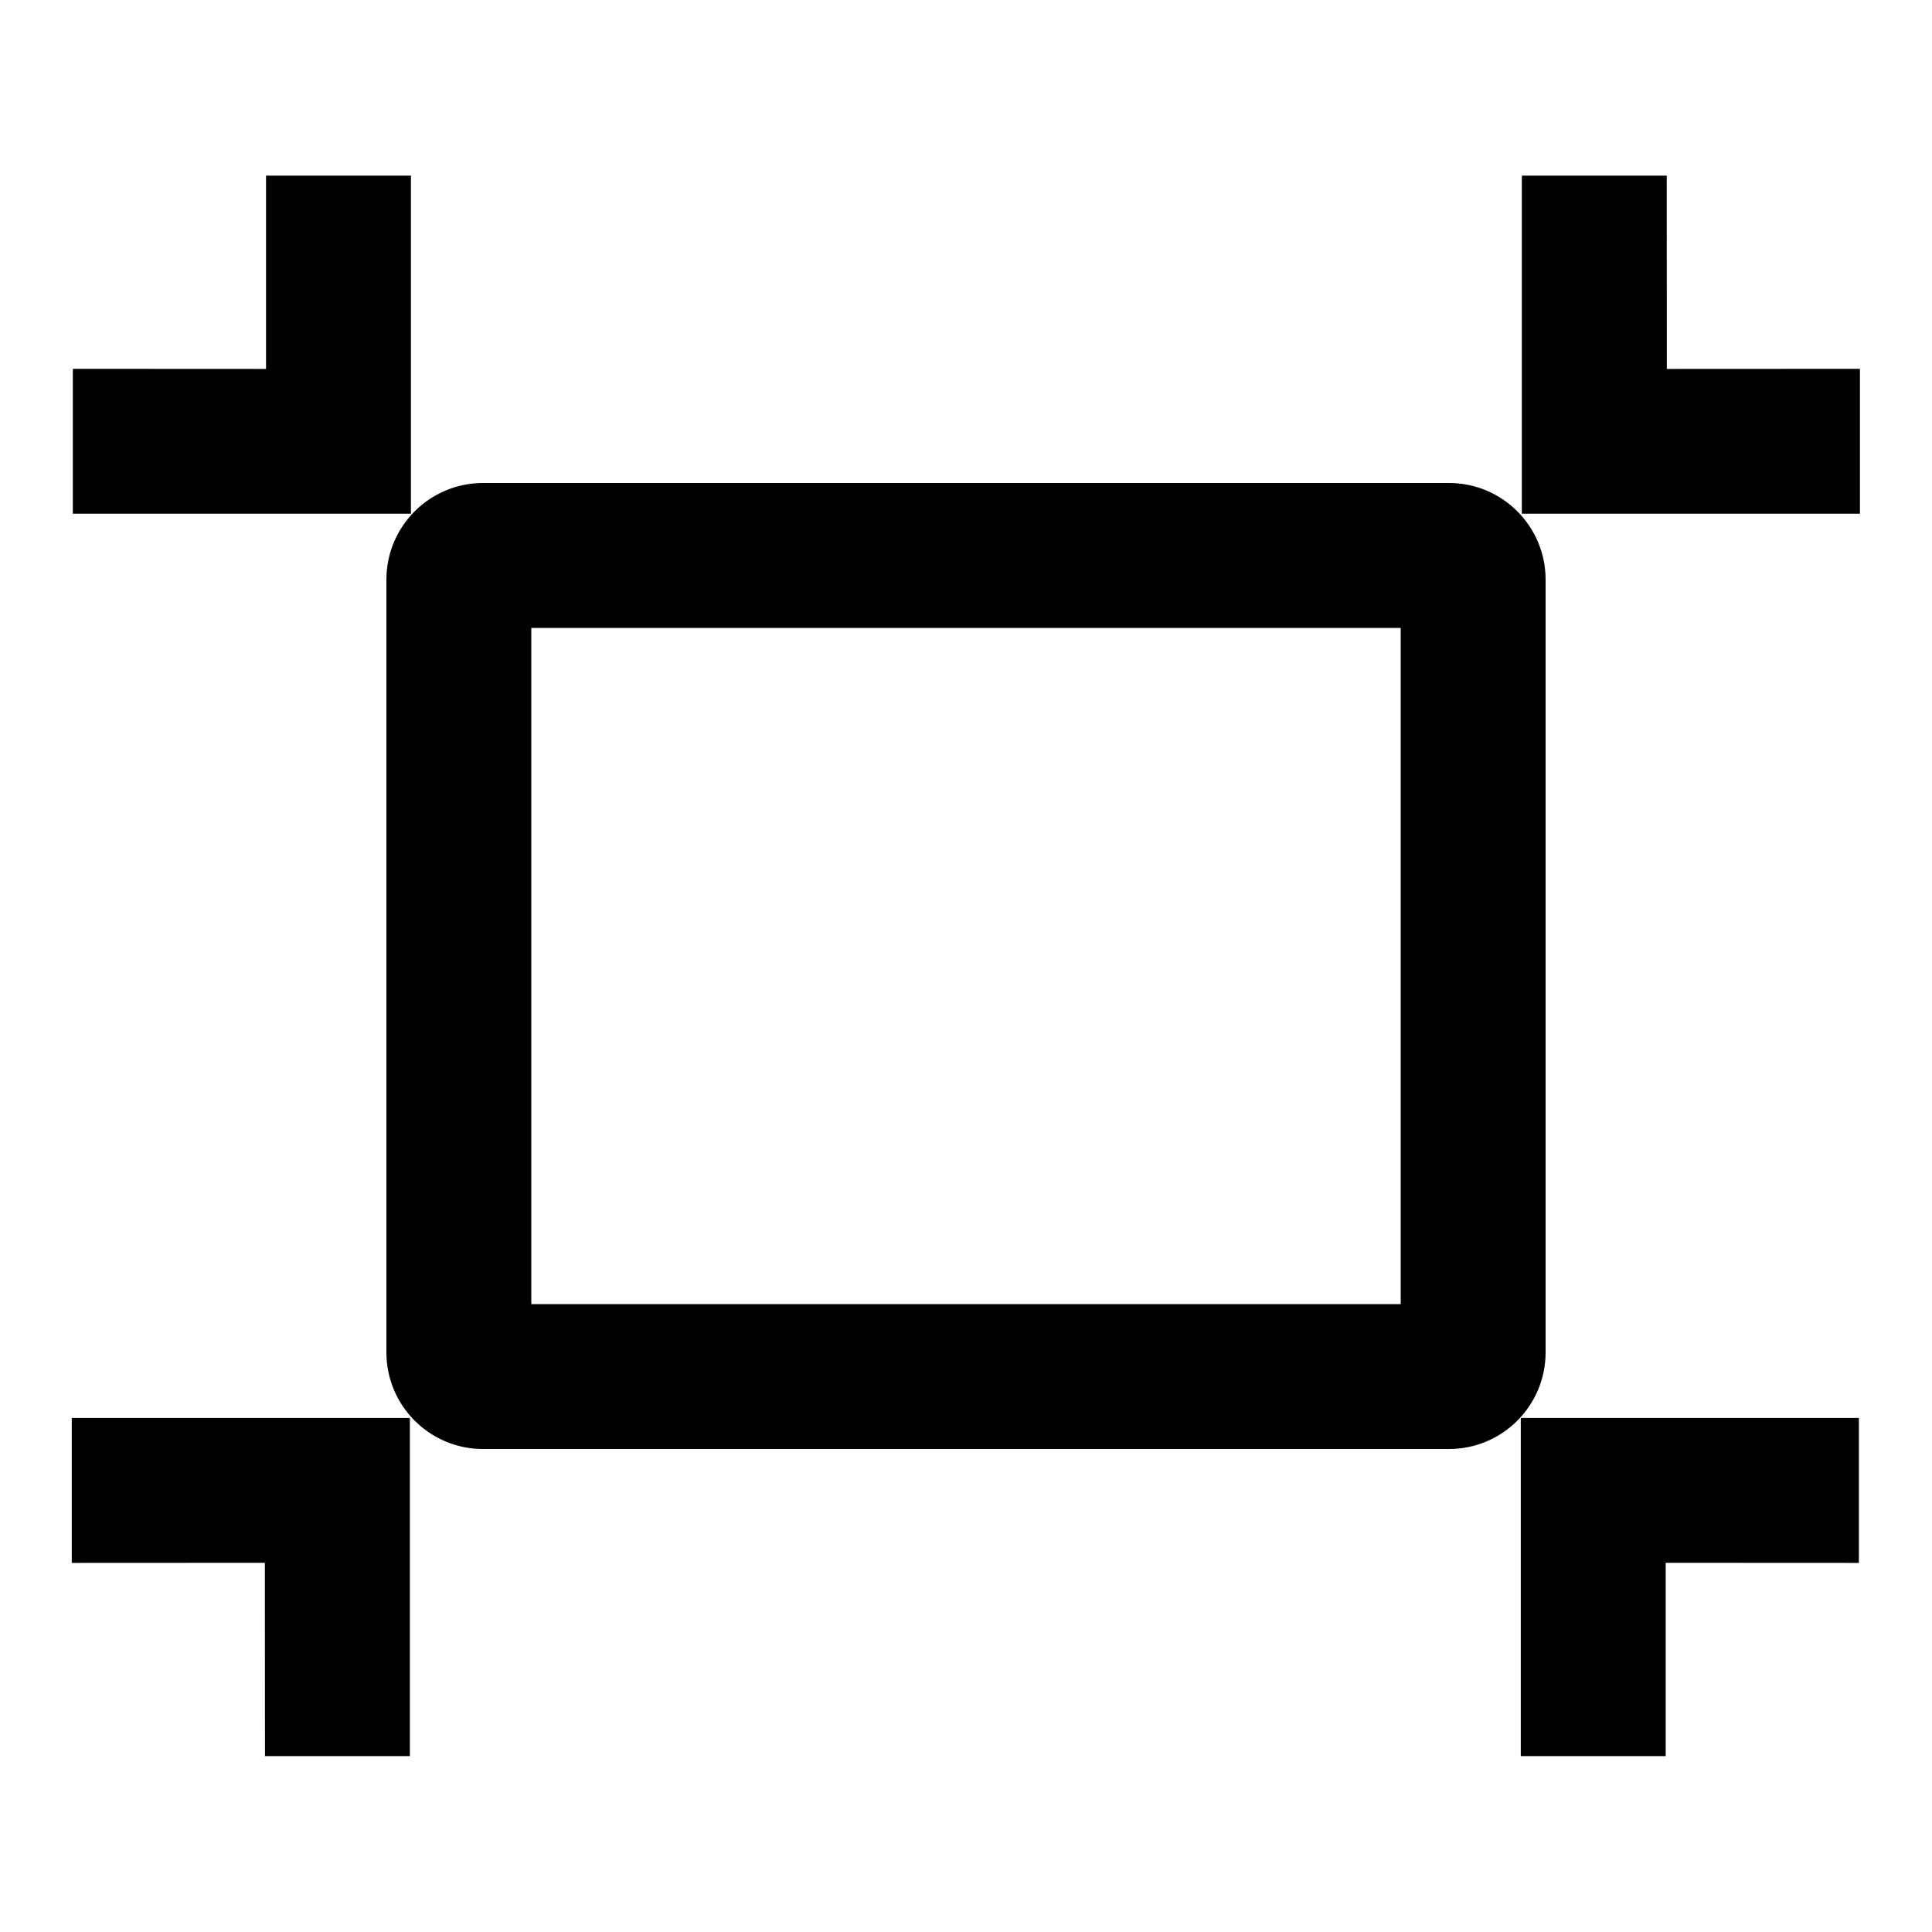 <?xml version="1.0" encoding="UTF-8"?>
<svg width="20px" height="20px" viewBox="0 0 20 20" version="1.1" xmlns="http://www.w3.org/2000/svg" xmlns:xlink="http://www.w3.org/1999/xlink">
    <g id="页面-1" stroke="none" stroke-width="1" fill="none" fill-rule="evenodd">
        <g id="对比" transform="translate(-1227, -70)" fill-rule="nonzero">
            <g id="100%" transform="translate(1227, 70)">
                <rect id="矩形" fill="#000000" opacity="0" x="0" y="0" width="20" height="20"></rect>
                <path d="M19.243,14.679 L19.243,16.179 L17.243,16.178 L17.243,18.179 L15.743,18.179 L15.743,14.679 L19.243,14.679 Z M4.243,14.679 L4.243,18.179 L2.743,18.179 L2.742,16.178 L0.743,16.179 L0.743,14.679 L4.243,14.679 Z M15,5 C15.552,5 16,5.448 16,6 L16,14 C16,14.552 15.552,15 15,15 L5,15 C4.448,15 4,14.552 4,14 L4,6 C4,5.448 4.448,5 5,5 L15,5 Z M14.5,6.5 L5.5,6.5 L5.5,13.5 L14.5,13.5 L14.5,6.5 Z M17.254,1.818 L17.255,3.819 L19.254,3.818 L19.254,5.318 L15.754,5.318 L15.754,1.818 L17.254,1.818 Z M4.254,1.818 L4.254,5.318 L0.754,5.318 L0.754,3.818 L2.754,3.819 L2.754,1.818 L4.254,1.818 Z" id="形状结合" fill="currentColor"></path>
            </g>
        </g>
    </g>
</svg>